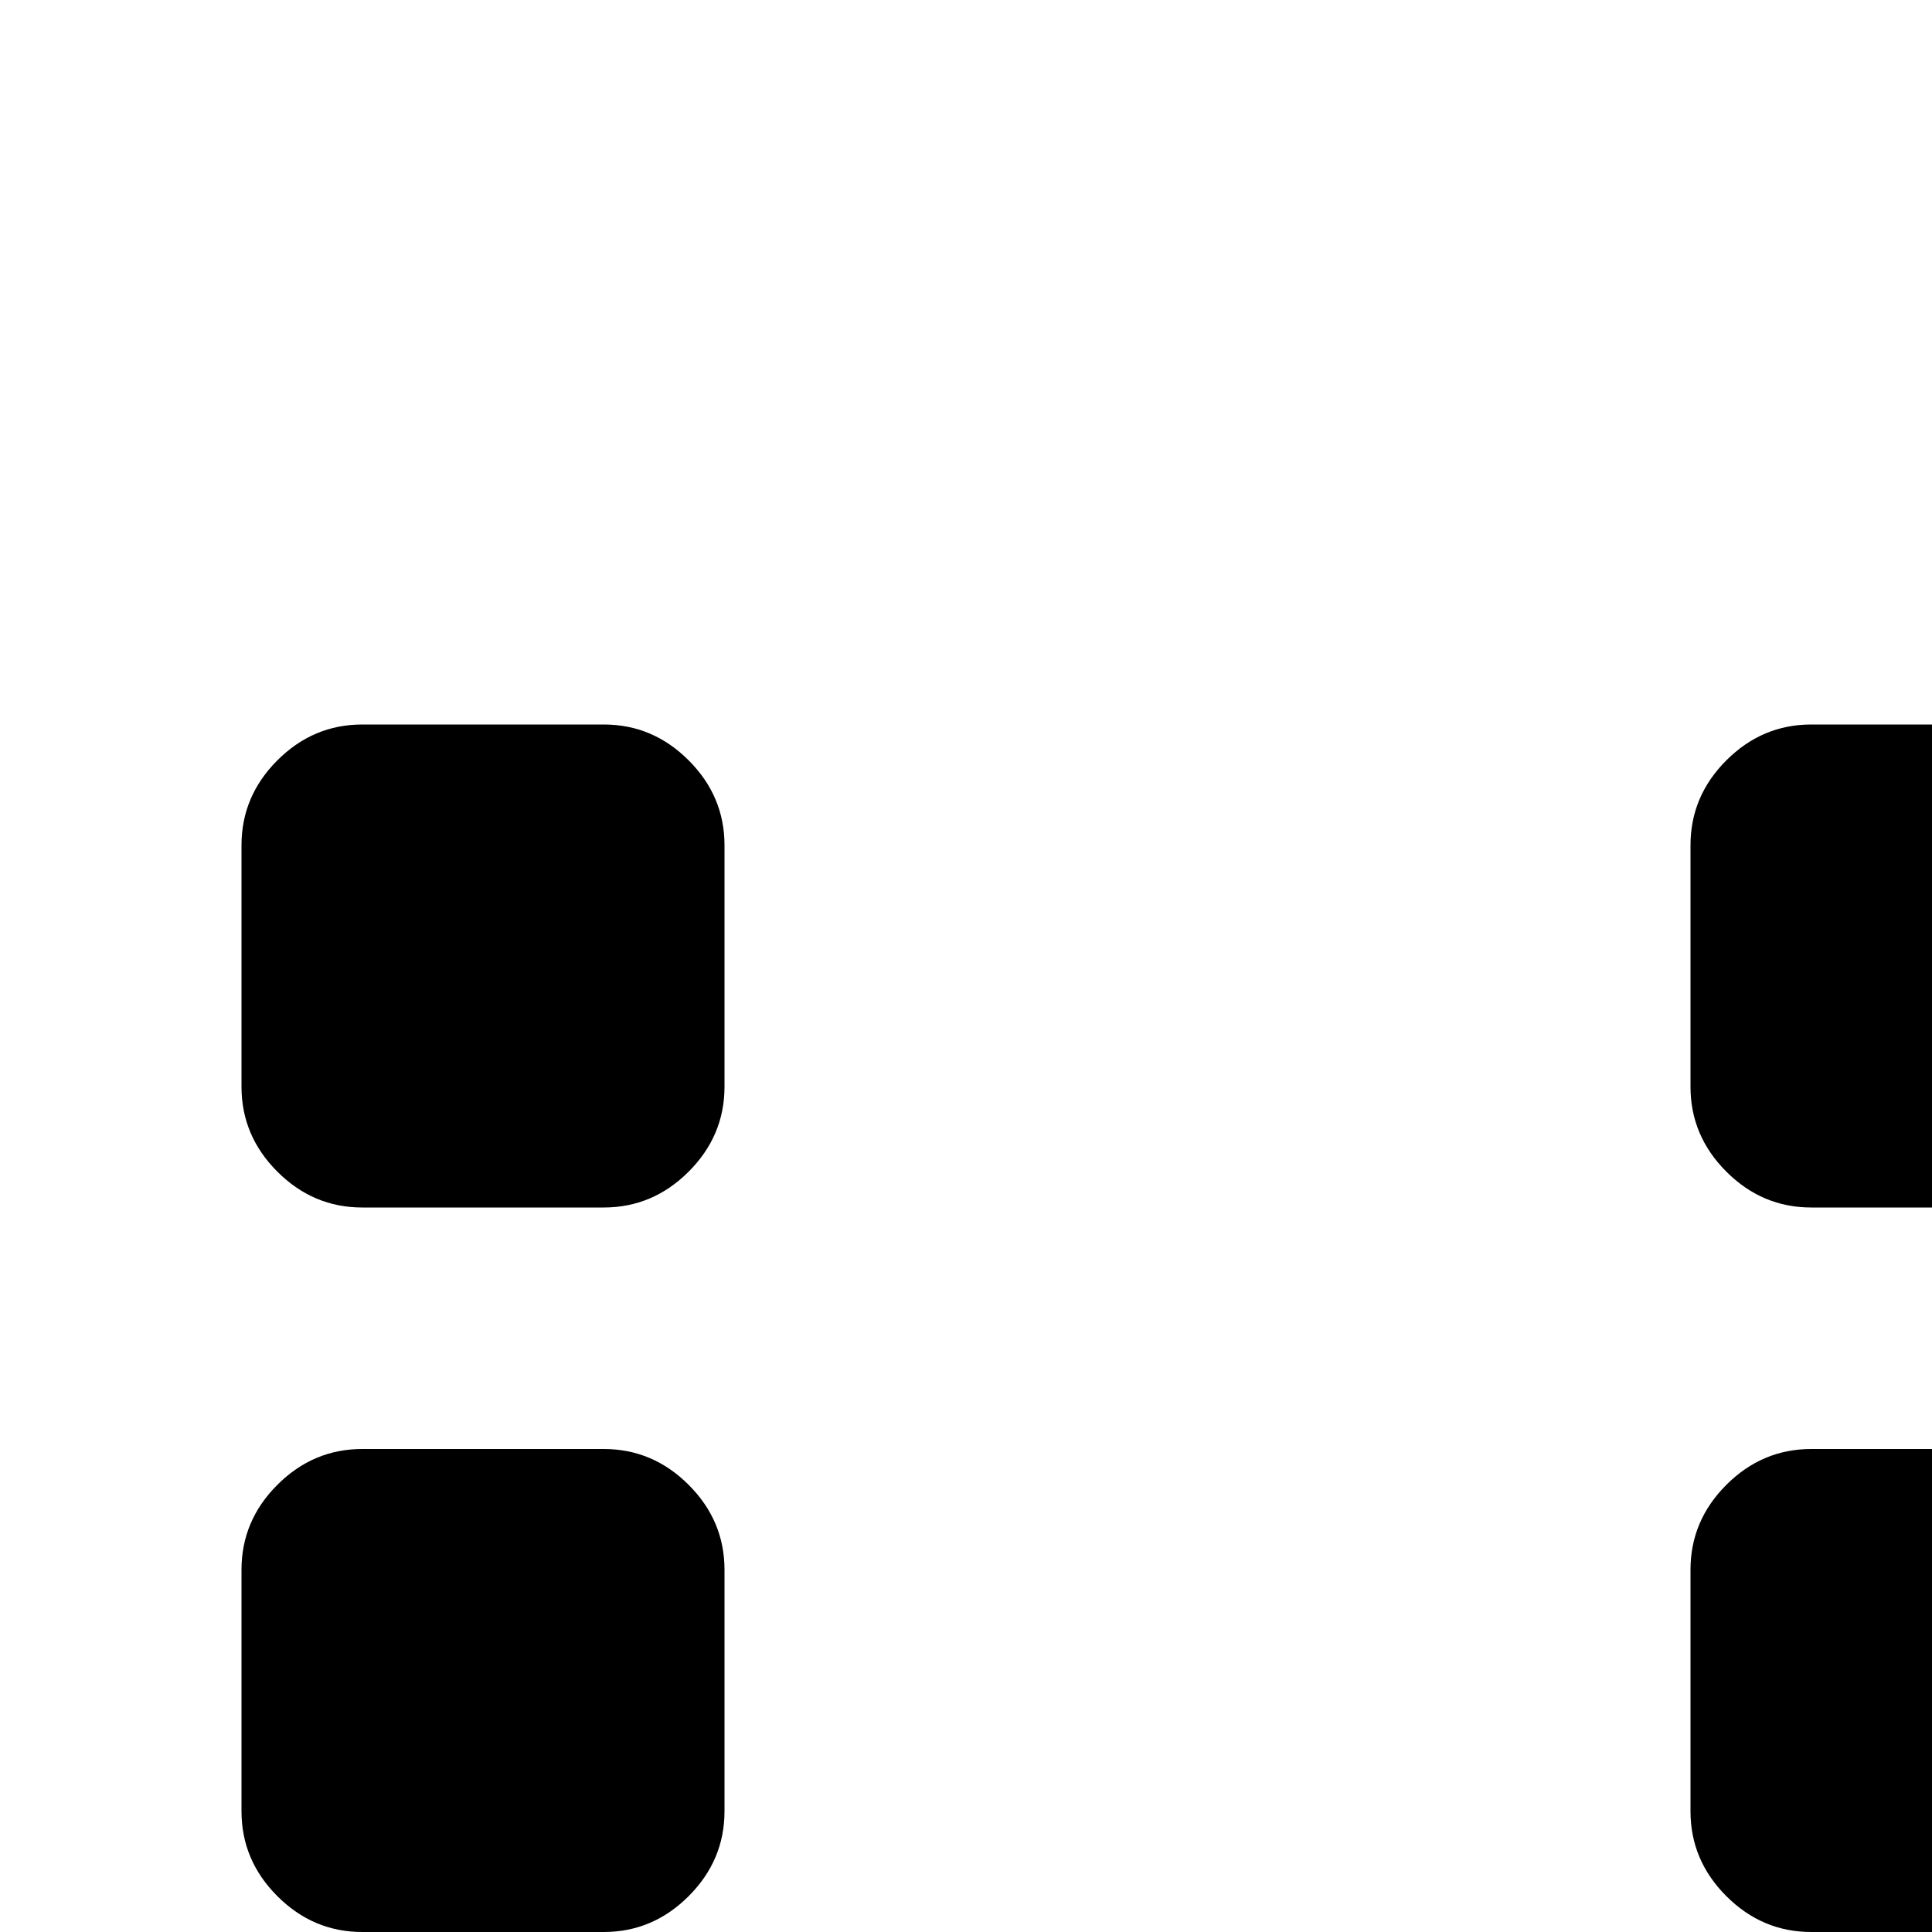 <svg xmlns="http://www.w3.org/2000/svg" version="1.1" viewBox="0 0 512 512" fill="currentColor"><path fill="currentColor" d="M992 1024H32q-13 0-22.5-9.5T0 992t9.5-22.5T32 960h960q13 0 22.5 9.5t9.5 22.5t-9.5 22.5t-22.5 9.5m-64-128h-64q-13 0-22.5-9.5T832 864v-64q0-13 9.5-22.5T864 768h64q13 0 22.5 9.5T960 800v64q0 13-9.5 22.5T928 896m0-192h-64q-13 0-22.5-9.5T832 672v-64q0-13 9.5-22.5T864 576h64q13 0 22.5 9.5T960 608v64q0 13-9.5 22.5T928 704m0-192h-64q-13 0-22.5-9.5T832 480v-64q0-13 9.5-22.5T864 384h64q13 0 22.5 9.5T960 416v64q0 13-9.5 22.5T928 512M736 896h-64q-13 0-22.5-9.5T640 864v-64q0-13 9.5-22.5T672 768h64q13 0 22.5 9.5T768 800v64q0 13-9.5 22.5T736 896m0-192h-64q-13 0-22.5-9.5T640 672v-64q0-13 9.5-22.5T672 576h64q13 0 22.5 9.5T768 608v64q0 13-9.5 22.5T736 704m0-192h-64q-13 0-22.5-9.5T640 480v-64q0-13 9.5-22.5T672 384h64q13 0 22.5 9.5T768 416v64q0 13-9.5 22.5T736 512m0-192h-64q-13 0-22.5-9.5T640 288v-64q0-13 9.5-22.5T672 192h64q13 0 22.5 9.5T768 224v64q0 13-9.5 22.5T736 320m0-192h-64q-13 0-22.5-9.5T640 96V32q0-13 9.5-22.5T672 0h64q13 0 22.5 9.5T768 32v64q0 13-9.5 22.5T736 128M544 896h-64q-13 0-22.5-9.5T448 864v-64q0-13 9.5-22.5T480 768h64q13 0 22.5 9.5T576 800v64q0 13-9.5 22.5T544 896m0-192h-64q-13 0-22.5-9.5T448 672v-64q0-13 9.5-22.5T480 576h64q13 0 22.5 9.5T576 608v64q0 13-9.5 22.5T544 704m0-192h-64q-13 0-22.5-9.5T448 480v-64q0-13 9.5-22.5T480 384h64q13 0 22.5 9.5T576 416v64q0 13-9.5 22.5T544 512m0-192h-64q-13 0-22.5-9.5T448 288v-64q0-13 9.5-22.5T480 192h64q13 0 22.5 9.5T576 224v64q0 13-9.5 22.5T544 320M352 896h-64q-13 0-22.5-9.5T256 864v-64q0-13 9.5-22.5T288 768h64q13 0 22.5 9.5T384 800v64q0 13-9.5 22.5T352 896m0-192h-64q-13 0-22.5-9.5T256 672v-64q0-13 9.5-22.5T288 576h64q13 0 22.5 9.5T384 608v64q0 13-9.5 22.5T352 704M160 896H96q-13 0-22.5-9.5T64 864v-64q0-13 9.5-22.5T96 768h64q13 0 22.5 9.5T192 800v64q0 13-9.5 22.5T160 896m0-192H96q-13 0-22.5-9.5T64 672v-64q0-13 9.5-22.5T96 576h64q13 0 22.5 9.5T192 608v64q0 13-9.5 22.5T160 704m0-192H96q-13 0-22.5-9.5T64 480v-64q0-13 9.5-22.5T96 384h64q13 0 22.5 9.5T192 416v64q0 13-9.5 22.5T160 512m0-192H96q-13 0-22.5-9.5T64 288v-64q0-13 9.5-22.5T96 192h64q13 0 22.5 9.5T192 224v64q0 13-9.5 22.5T160 320"/></svg>